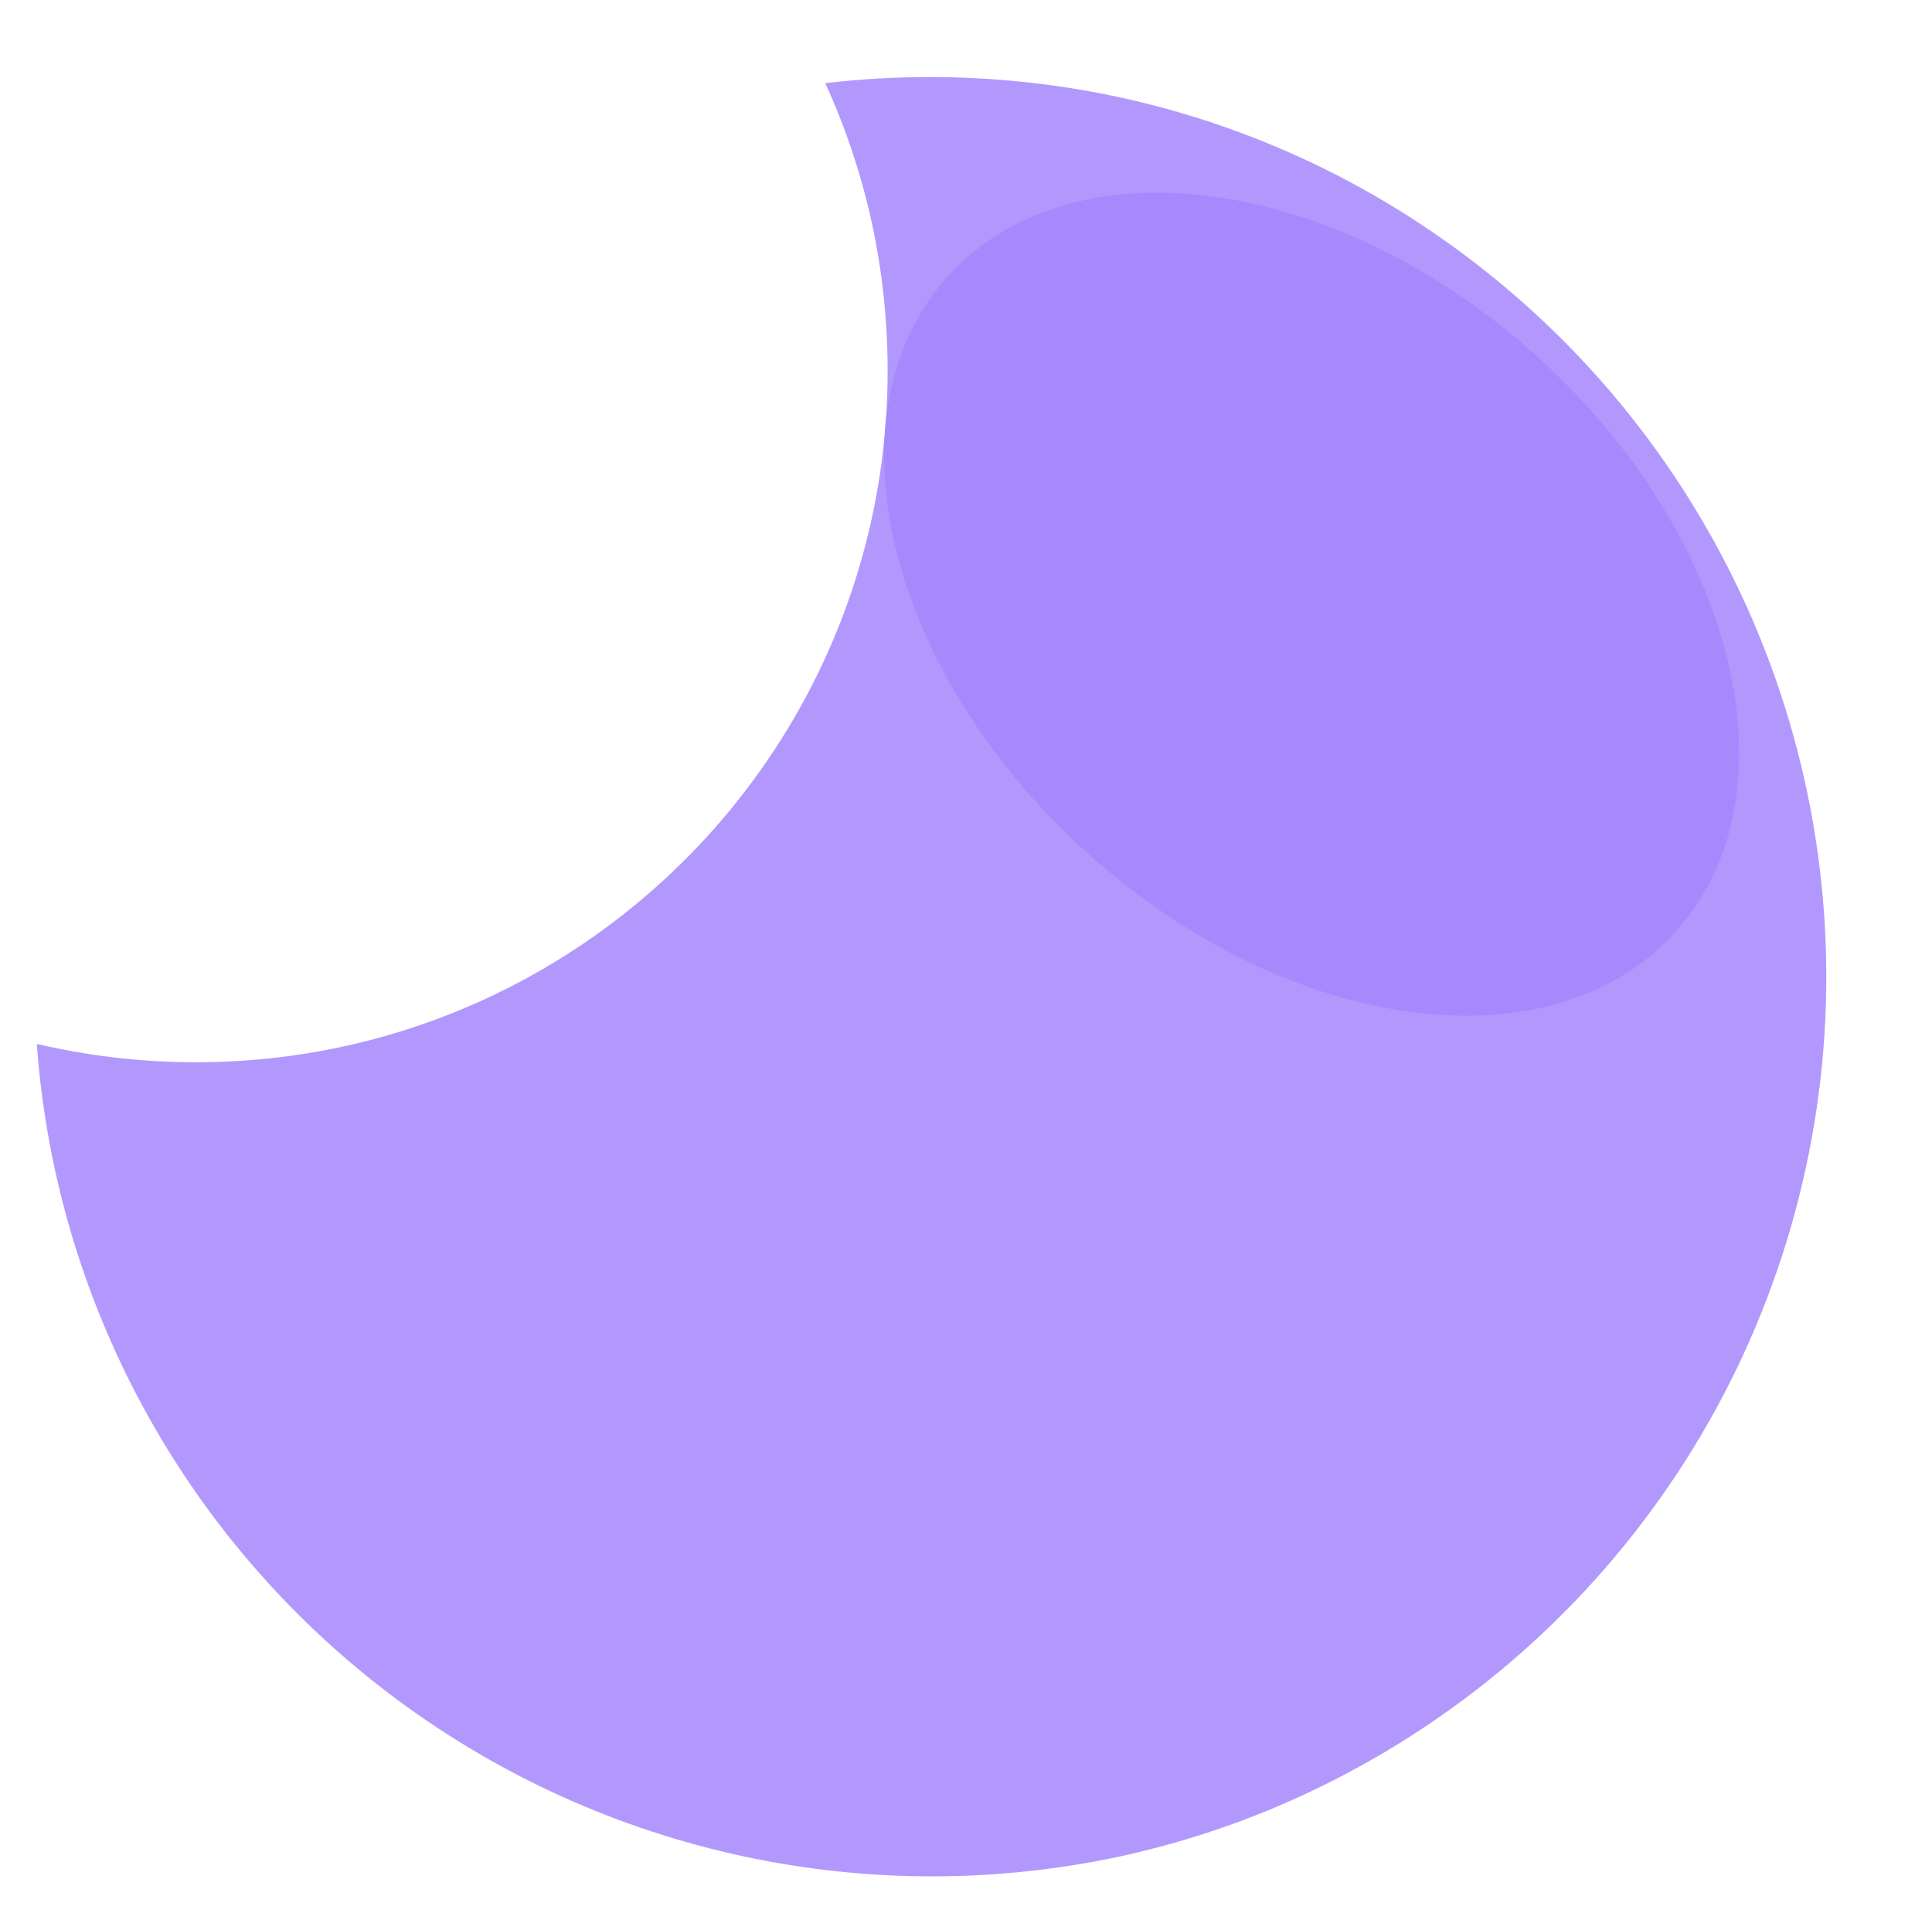<svg width="210" height="208" viewBox="0 0 210 208" fill="none" xmlns="http://www.w3.org/2000/svg">
<g filter="url(#filter0_f_64_1409)">
<path d="M101.076 8.379C107.664 8.378 114.235 9.043 120.688 10.366C133.146 12.932 144.974 17.935 155.493 25.087C170.066 34.964 181.709 48.584 189.199 64.516C196.689 80.449 199.748 98.104 198.057 115.627C196.365 133.151 189.984 149.895 179.585 164.1C169.186 178.305 155.153 189.446 138.959 196.354C133.073 198.855 126.953 200.764 120.688 202.054C107.104 204.809 93.089 204.637 79.577 201.55C66.064 198.464 53.365 192.534 42.324 184.154C31.283 175.775 22.155 165.139 15.546 152.956C8.938 140.772 5.002 127.32 4 113.496C14.652 115.988 25.716 116.147 36.435 113.963C46.054 111.993 55.191 108.148 63.325 102.648C75.416 94.486 84.88 82.993 90.571 69.562C92.494 65.013 93.962 60.284 94.953 55.446C97.065 45.079 96.987 34.386 94.724 24.052C93.585 18.884 91.9 13.851 89.699 9.039C93.475 8.599 97.274 8.379 101.076 8.379Z" fill="#A586FC" fill-opacity="0.85"/>
<g filter="url(#filter1_f_64_1409)">
<path d="M166.939 38.623C145.089 18.949 116.465 15.118 103.006 30.066C89.546 45.014 96.349 73.081 118.199 92.754C140.049 112.428 168.672 116.259 182.132 101.311C195.591 86.363 188.789 58.297 166.939 38.623Z" fill="#A586FC" fill-opacity="0.85"/>
</g>
</g>
<defs>
<filter id="filter0_f_64_1409" x="0" y="4.379" width="202.51" height="203.621" filterUnits="userSpaceOnUse" color-interpolation-filters="sRGB">
<feFlood flood-opacity="0" result="BackgroundImageFix"/>
<feBlend mode="normal" in="SourceGraphic" in2="BackgroundImageFix" result="shape"/>
<feGaussianBlur stdDeviation="2" result="effect1_foregroundBlur_64_1409"/>
</filter>
<filter id="filter1_f_64_1409" x="76.096" y="0.948" width="132.946" height="129.482" filterUnits="userSpaceOnUse" color-interpolation-filters="sRGB">
<feFlood flood-opacity="0" result="BackgroundImageFix"/>
<feBlend mode="normal" in="SourceGraphic" in2="BackgroundImageFix" result="shape"/>
<feGaussianBlur stdDeviation="10" result="effect1_foregroundBlur_64_1409"/>
</filter>
</defs>
</svg>
